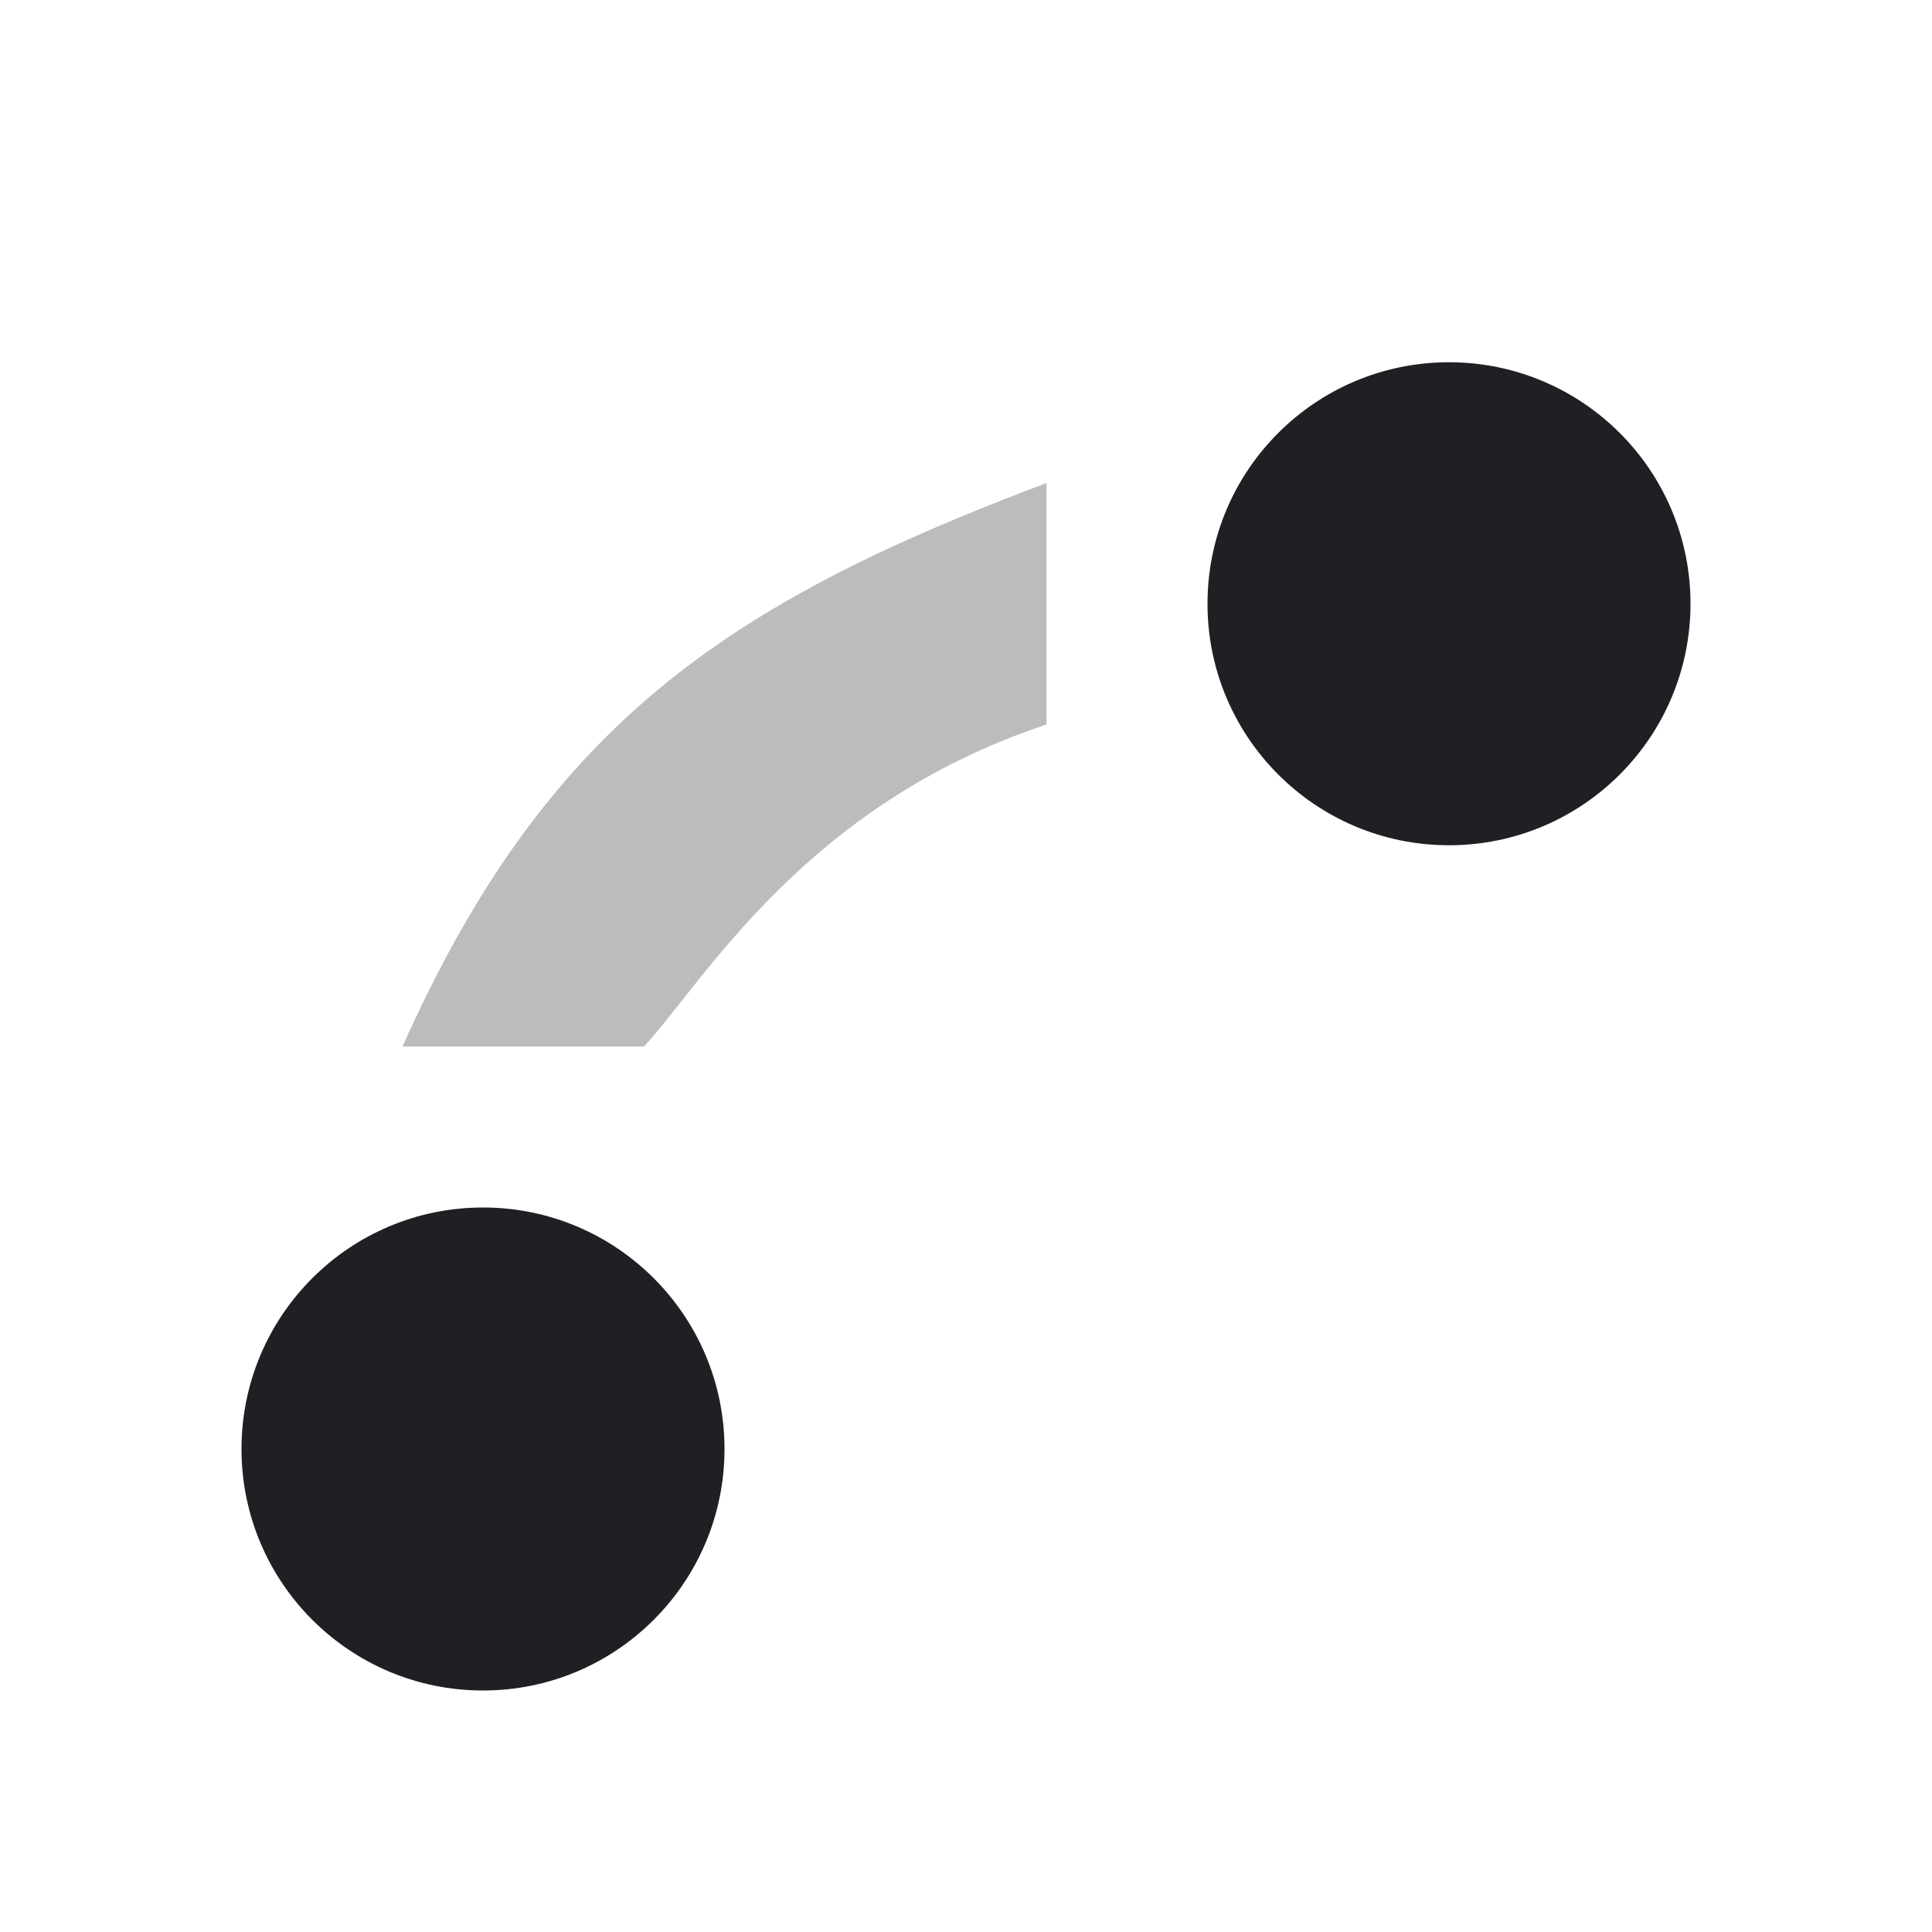 <svg xmlns="http://www.w3.org/2000/svg" viewBox="0 0 24 24" id="line__icon" role="img" aria-label="line__icon">
    <g stroke="none" stroke-width="1" fill="none" fill-rule="evenodd">
        <rect x="0" y="0" width="24" height="24"></rect>
        <path d="M13,9 L13,6 C9.046,7.488 6.789,8.994 5,13 L8,13 C8.743,12.2 9.989,10 13,9 Z" fill="#201F24" fill-rule="nonzero" opacity="0.3"></path>
        <circle fill="#201F24" cx="18" cy="7.5" r="3"></circle>
        <circle fill="#201F24" cx="6" cy="18" r="3"></circle>
    </g>
</svg>

